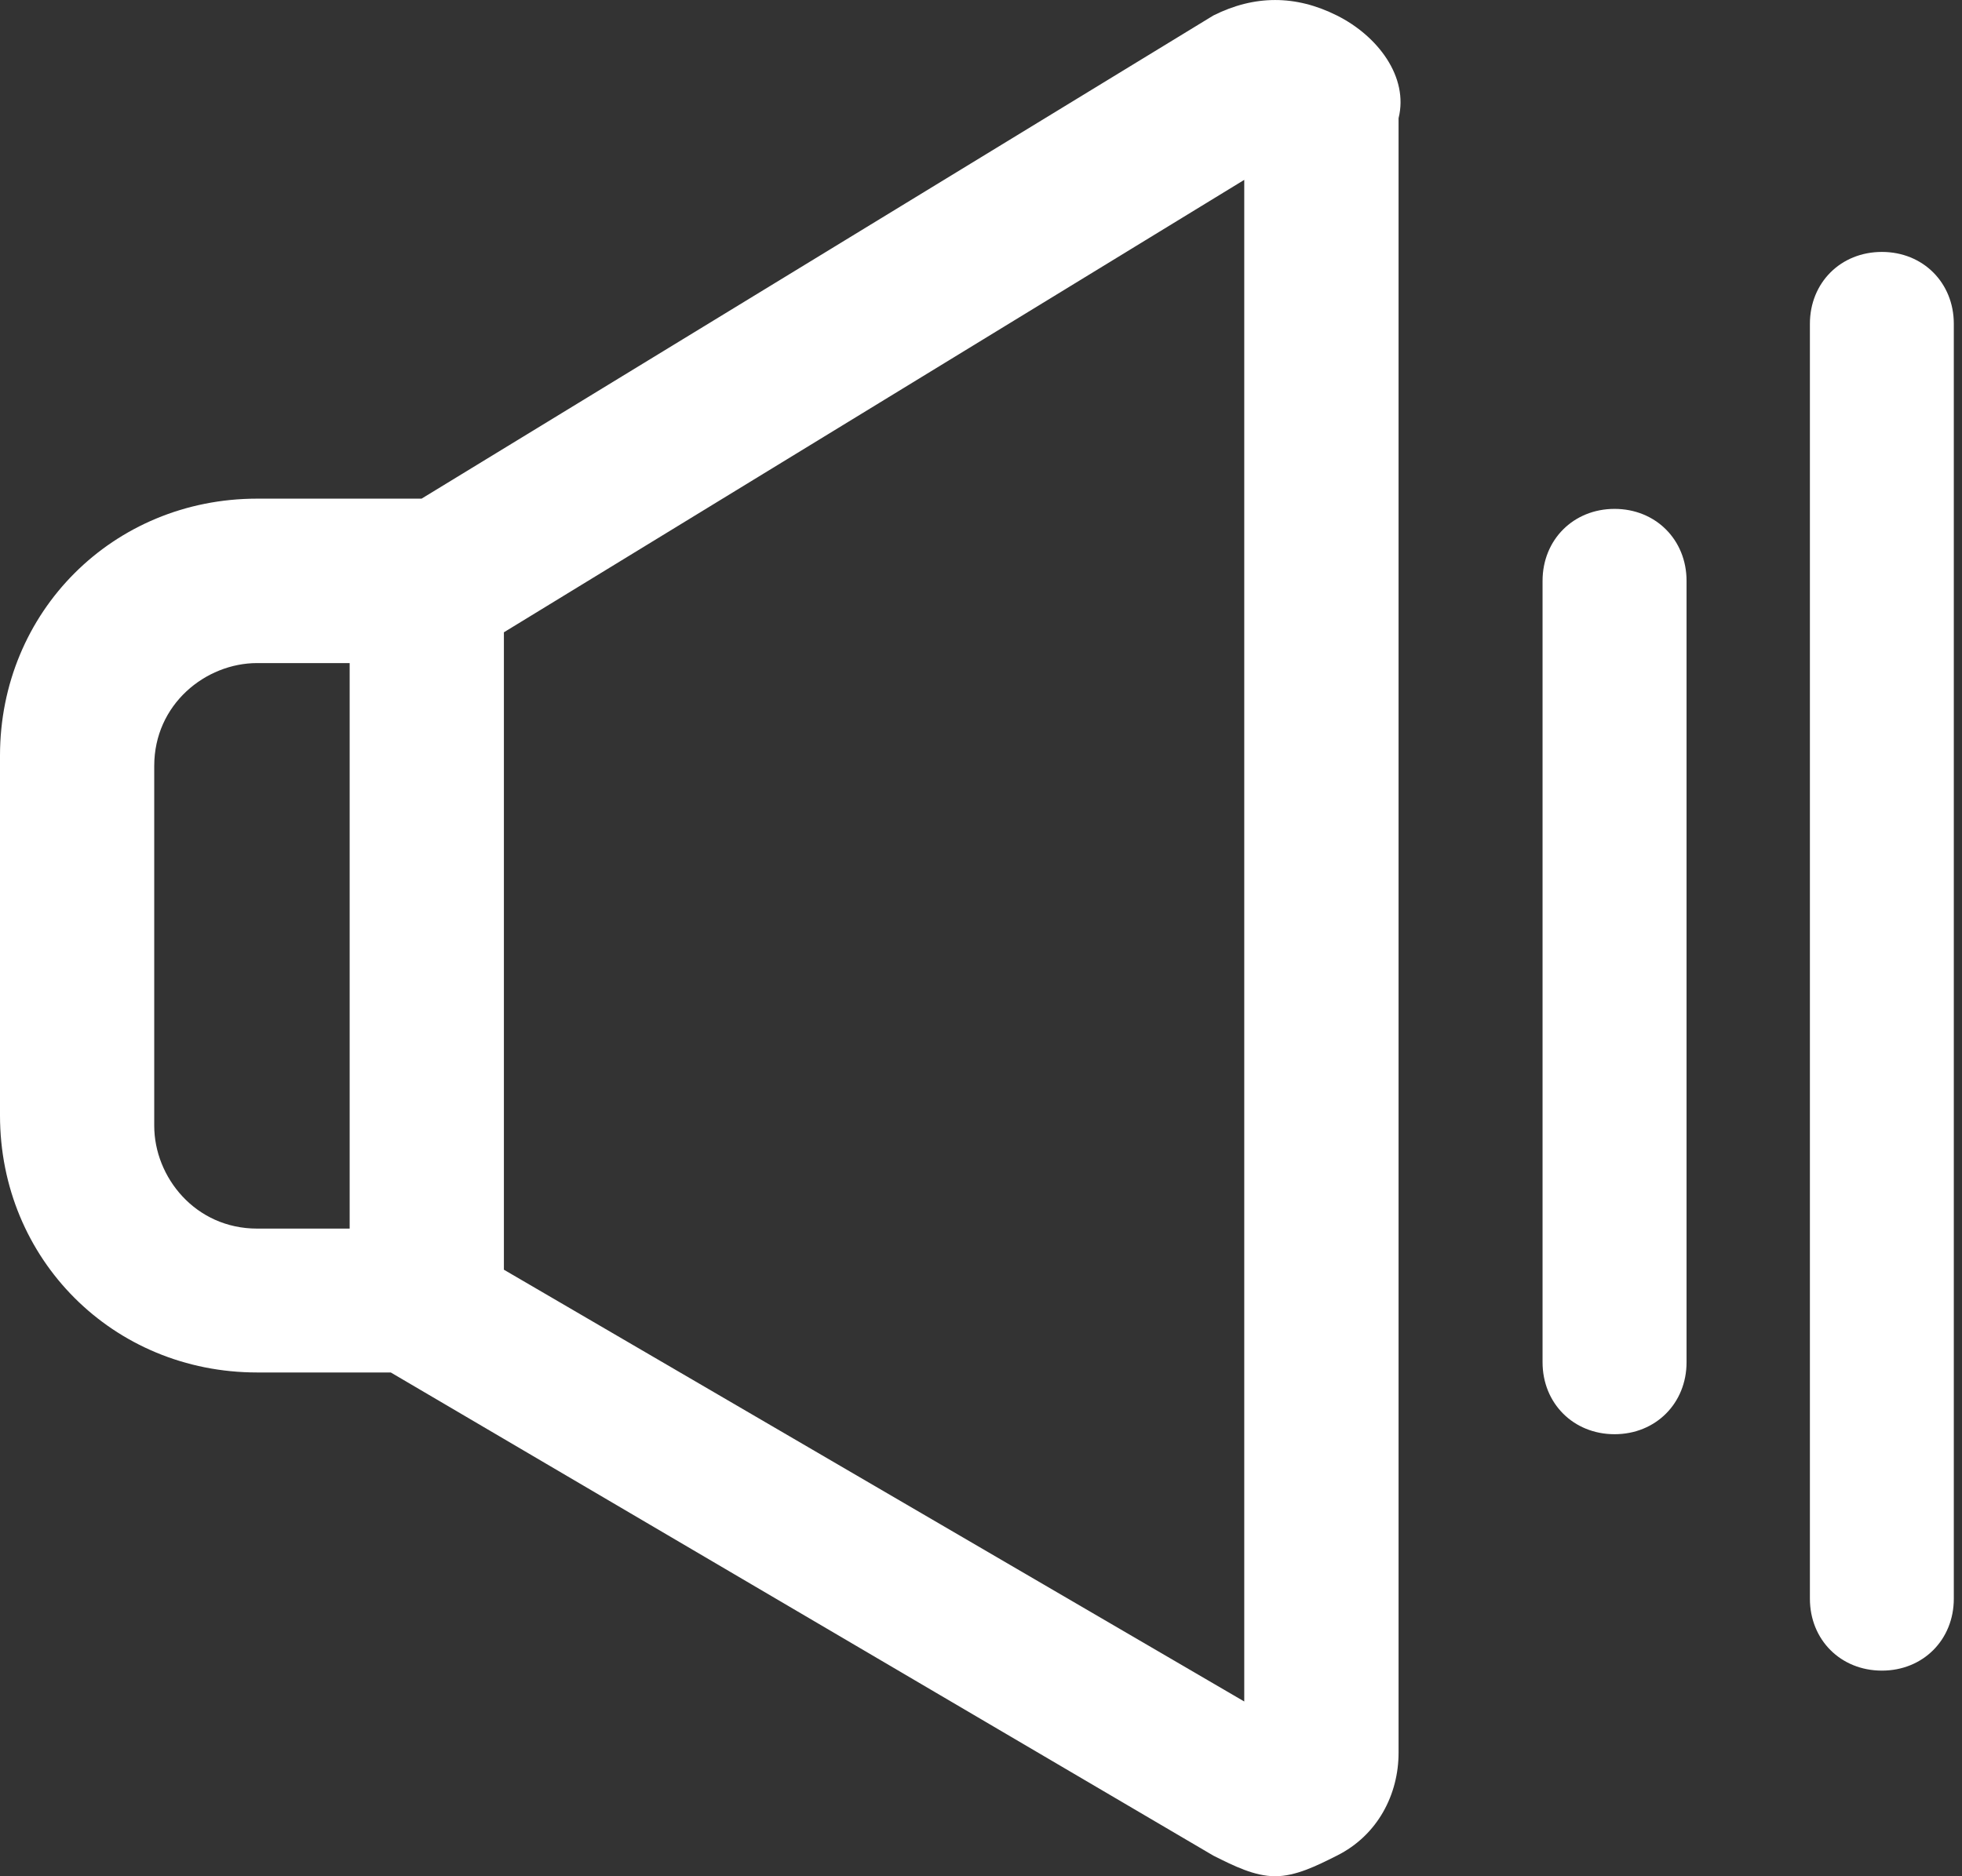 <svg width="23" height="22" viewBox="0 0 23 22" fill="none" xmlns="http://www.w3.org/2000/svg">
<rect x="0" y="0" width="23" height="22" fill="#333333" stroke="none"/>
<path d="M15.671 0.181C15.189 -0.06 14.707 -0.06 14.225 0.181L4.942 5.847H3.014C1.326 5.847 0 7.173 0 8.86V13.079C0 14.767 1.326 16.093 3.014 16.093H4.581L14.225 21.759C14.466 21.88 14.707 22 14.948 22C15.189 22 15.43 21.88 15.671 21.759C16.154 21.518 16.395 21.036 16.395 20.553V1.386C16.515 0.904 16.154 0.422 15.671 0.181ZM4.099 14.406H3.014C2.29 14.406 1.808 13.803 1.808 13.2V8.981C1.808 8.258 2.411 7.775 3.014 7.775H4.099V14.406ZM14.586 19.951L5.907 14.888V7.414L14.586 2.109V19.951Z" fill="white"/>
<path d="M18.927 5.967C18.445 5.967 18.083 6.329 18.083 6.811V15.973C18.083 16.455 18.445 16.817 18.927 16.817C19.409 16.817 19.771 16.455 19.771 15.973V6.811C19.771 6.329 19.409 5.967 18.927 5.967Z" fill="white"/>
<path d="M22.061 2.954C21.578 2.954 21.217 3.315 21.217 3.797V18.745C21.217 19.228 21.578 19.589 22.061 19.589C22.543 19.589 22.904 19.228 22.904 18.745V3.797C22.904 3.315 22.543 2.954 22.061 2.954Z" fill="white"/>
</svg>
